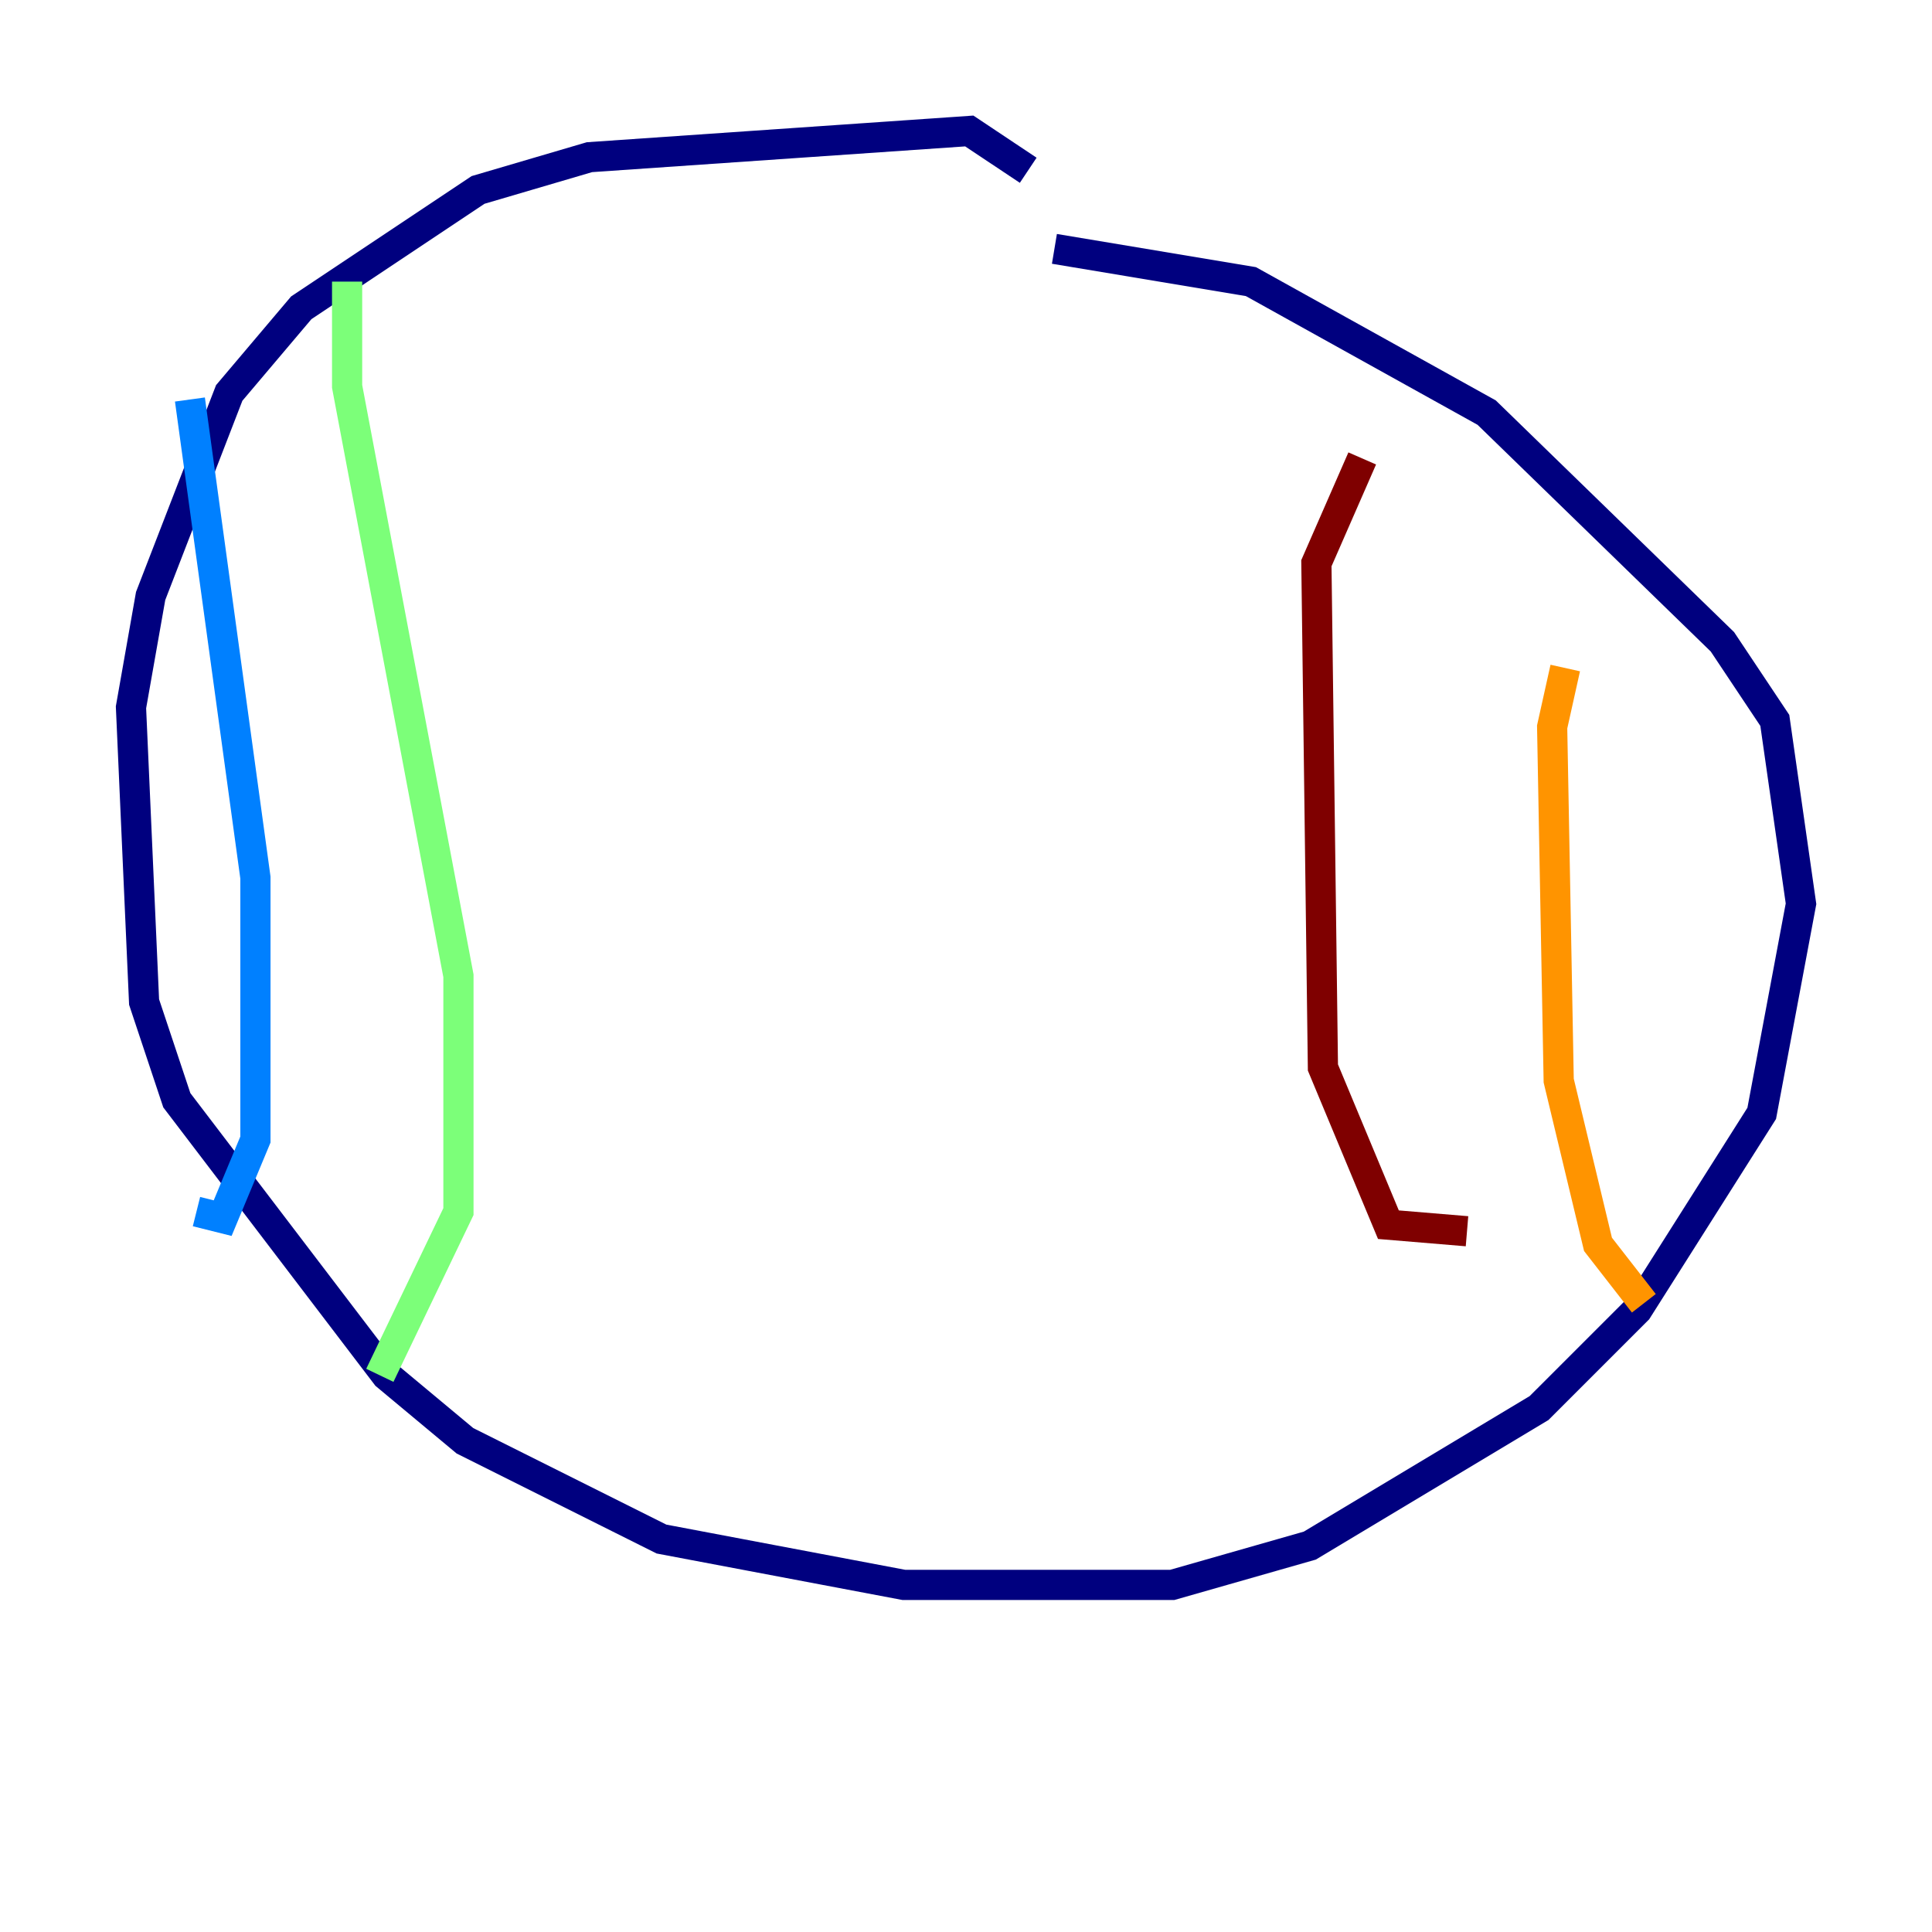 <?xml version="1.0" encoding="utf-8" ?>
<svg baseProfile="tiny" height="128" version="1.2" viewBox="0,0,128,128" width="128" xmlns="http://www.w3.org/2000/svg" xmlns:ev="http://www.w3.org/2001/xml-events" xmlns:xlink="http://www.w3.org/1999/xlink"><defs /><polyline fill="none" points="68.122,11.281 64.217,8.678 39.051,10.414 31.675,12.583 19.959,20.393 15.186,26.034 9.98,39.485 8.678,46.861 9.546,66.386 11.715,72.895 25.6,91.119 30.807,95.458 43.824,101.966 59.878,105.003 77.668,105.003 86.78,102.4 101.966,93.288 108.475,86.78 116.719,73.763 119.322,59.878 117.586,47.729 114.115,42.522 98.495,27.336 82.875,18.658 69.858,16.488" stroke="#00007f" stroke-width="2" /><polyline fill="none" points="12.583,26.468 16.922,58.142 16.922,75.498 14.752,80.705 13.017,80.271" stroke="#0080ff" stroke-width="2" /><polyline fill="none" points="22.997,18.658 22.997,25.6 30.373,64.651 30.373,80.271 25.166,91.119" stroke="#7cff79" stroke-width="2" /><polyline fill="none" points="103.702,44.258 102.834,48.163 103.268,71.593 105.871,82.441 108.909,86.346" stroke="#ff9400" stroke-width="2" /><polyline fill="none" points="90.251,30.373 87.214,37.315 87.647,70.725 91.986,81.139 97.193,81.573" stroke="#7f0000" stroke-width="2" /></svg>